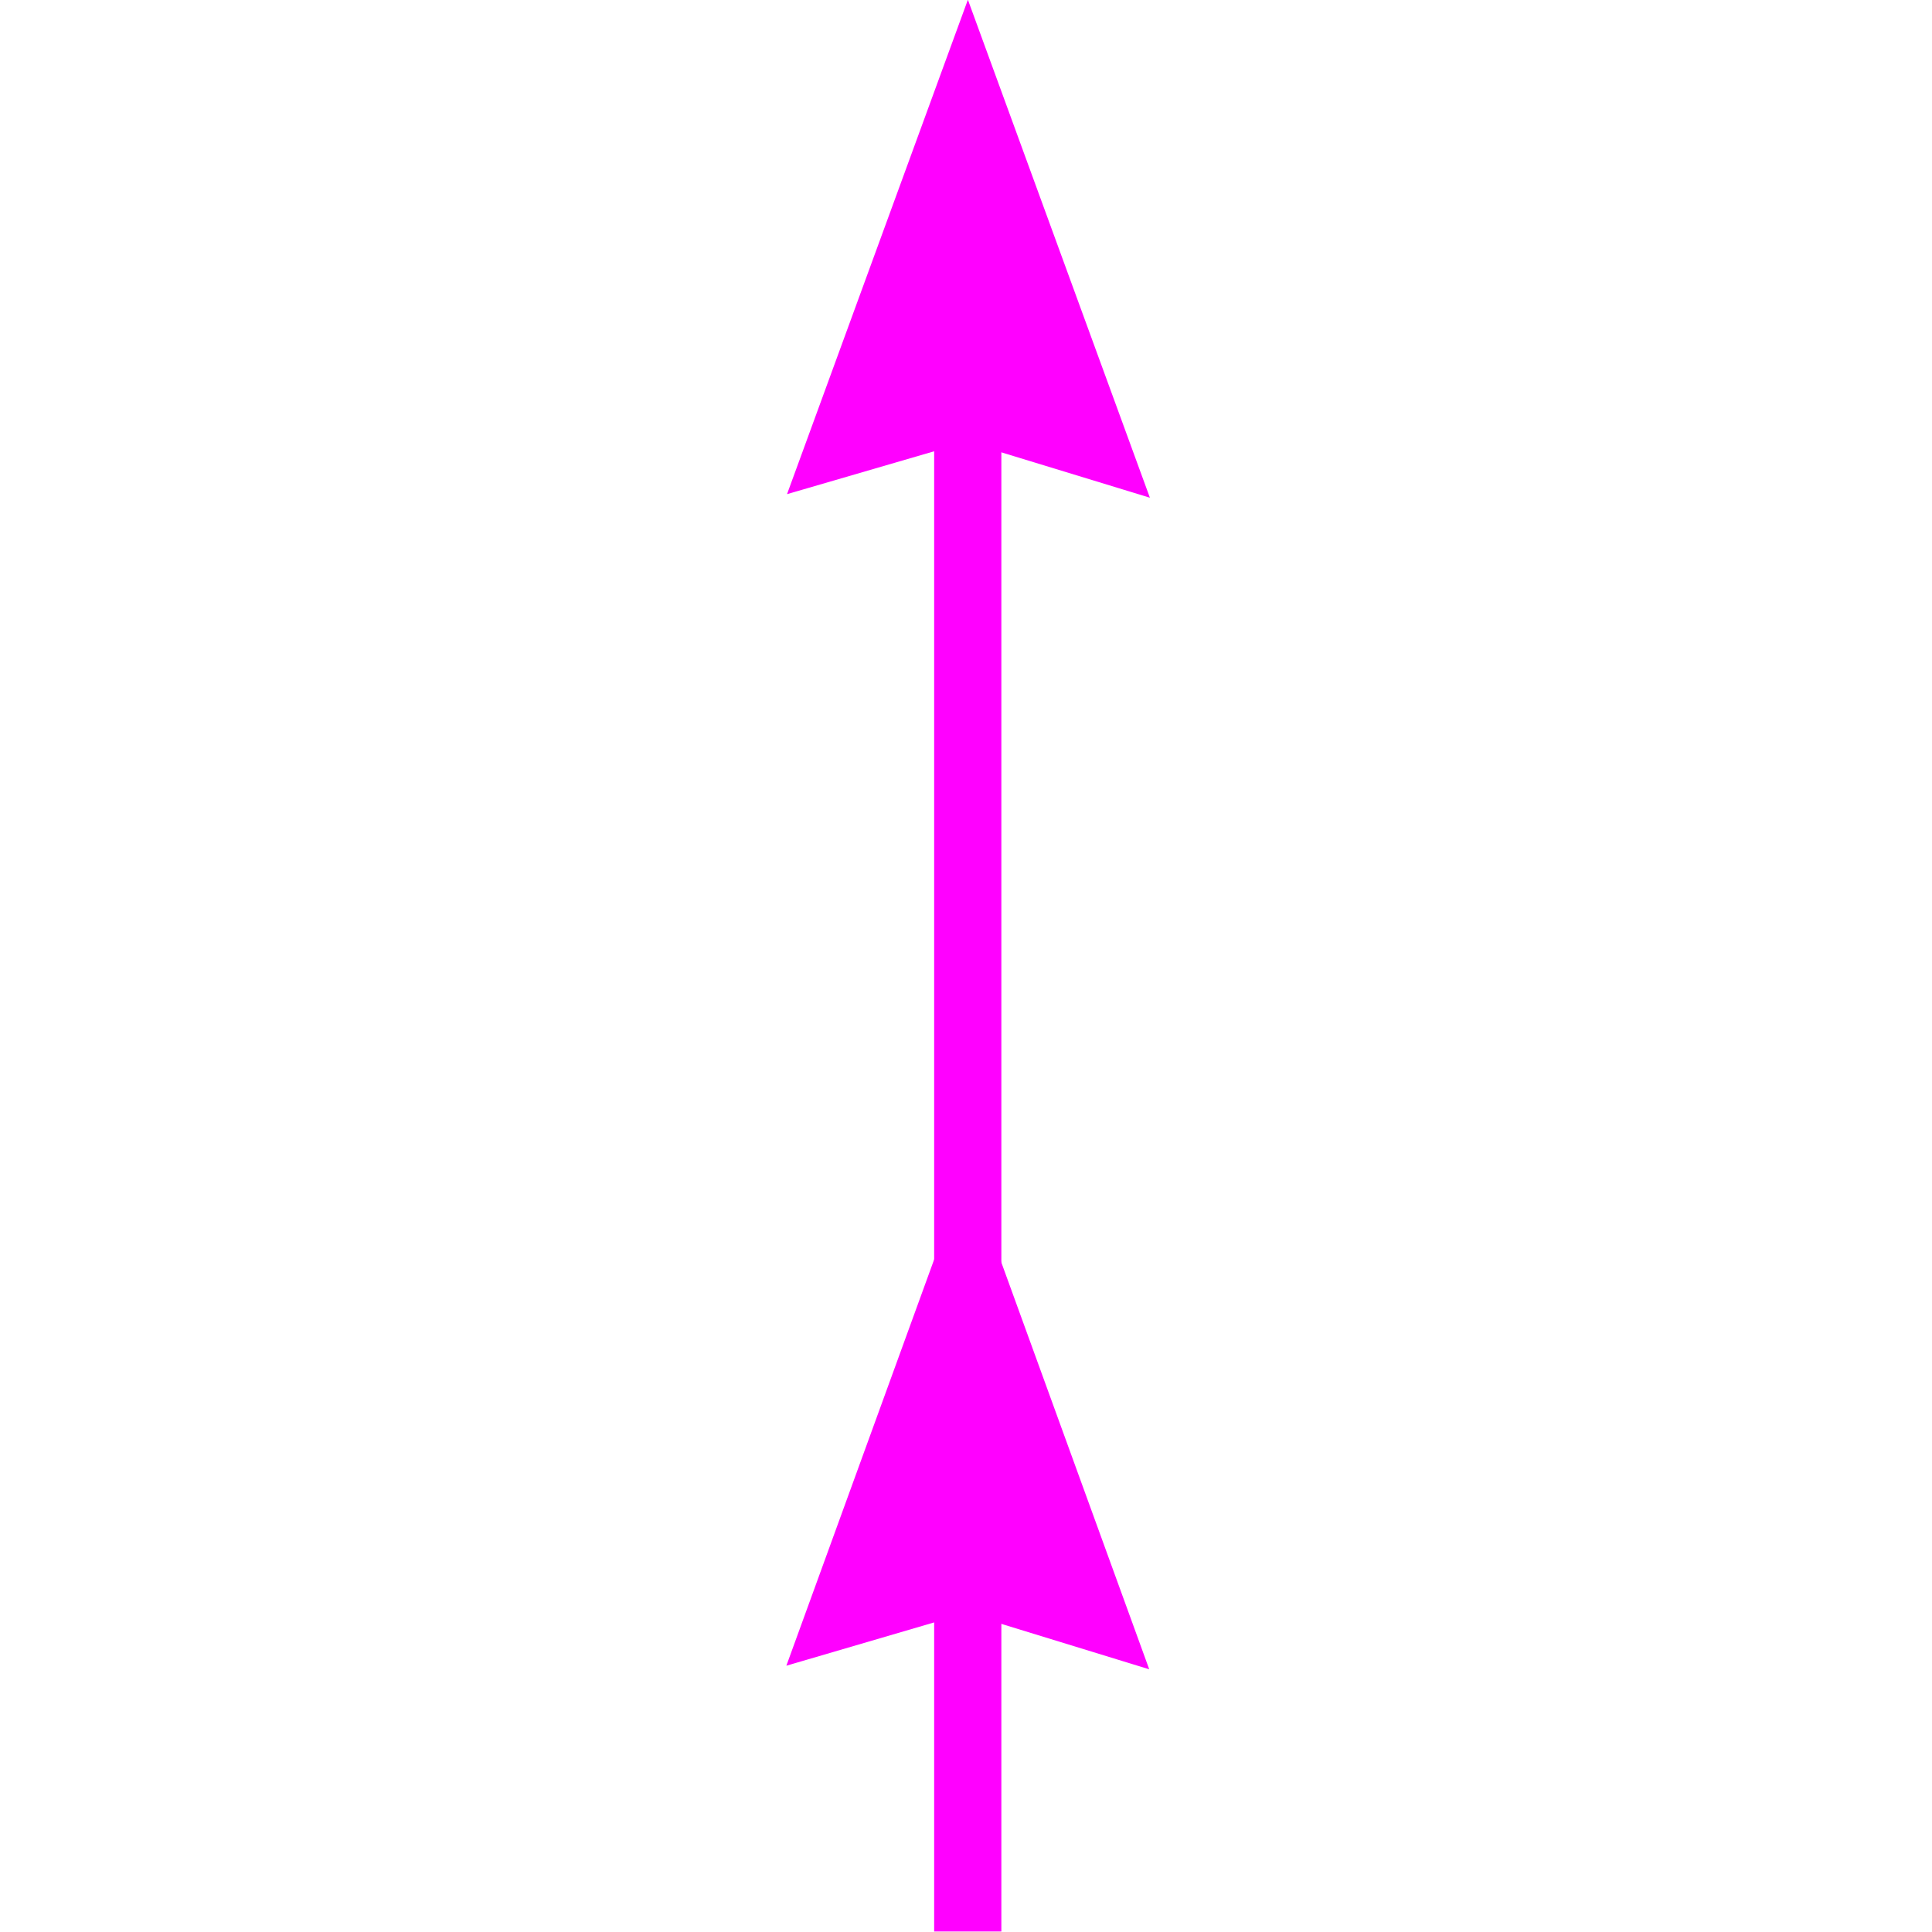 <?xml version="1.0" encoding="UTF-8" standalone="no"?>
<!-- Created with Inkscape (http://www.inkscape.org/) -->

<svg
   xmlns:dc="http://purl.org/dc/elements/1.1/"
   xmlns:cc="http://creativecommons.org/ns#"
   xmlns:rdf="http://www.w3.org/1999/02/22-rdf-syntax-ns#"
   xmlns:svg="http://www.w3.org/2000/svg"
   xmlns="http://www.w3.org/2000/svg"
   xmlns:sodipodi="http://sodipodi.sourceforge.net/DTD/sodipodi-0.dtd"
   xmlns:inkscape="http://www.inkscape.org/namespaces/inkscape"
   width="575"
   height="575"
   id="svg2"
   version="1.1"
   inkscape:version="0.48.5 r10040"
   sodipodi:docname="arrows_monocline_synbend.svg">
  <defs
     id="defs4" />
  <sodipodi:namedview
     id="base"
     pagecolor="#ffffff"
     bordercolor="#666666"
     borderopacity="1.0"
     inkscape:pageopacity="0.0"
     inkscape:pageshadow="2"
     inkscape:zoom="0.68010815"
     inkscape:cx="286.04892"
     inkscape:cy="229.38883"
     inkscape:document-units="px"
     inkscape:current-layer="layer1"
     showgrid="false"
     inkscape:window-width="1366"
     inkscape:window-height="716"
     inkscape:window-x="-8"
     inkscape:window-y="-8"
     inkscape:window-maximized="1" />
  <g
     inkscape:label="Layer 1"
     inkscape:groupmode="layer"
     id="layer1"
     transform="translate(0,-477.362)">
    <g
       id="g3816">
      <path
         inkscape:connector-curvature="0"
         id="path2985"
         d="m 288.023,1052.214 0,-535.724"
         style="fill:#ff0000;fill-opacity:1;stroke:#ff00ff;stroke-width:20;stroke-linecap:butt;stroke-linejoin:miter;stroke-miterlimit:4;stroke-opacity:1;stroke-dasharray:none" />
      <path
         inkscape:connector-curvature="0"
         id="path3788"
         d="m 288.062,478.93 -52.91,144.644 52.575,-15.321 53.58,16.36 z"
         style="fill:#ff00ff;fill-opacity:1;stroke:#ff00ff;stroke-width:1.135px;stroke-linecap:butt;stroke-linejoin:miter;stroke-opacity:1" />
      <path
         inkscape:connector-curvature="0"
         id="path3788-1"
         d="m 287.864,826.811 -52.91,145.437 52.575,-15.405 53.58,16.45 z"
         style="fill:#ff00ff;fill-opacity:1;stroke:#ff00ff;stroke-width:1.138px;stroke-linecap:butt;stroke-linejoin:miter;stroke-opacity:1" />
    </g>
  </g>
</svg>
